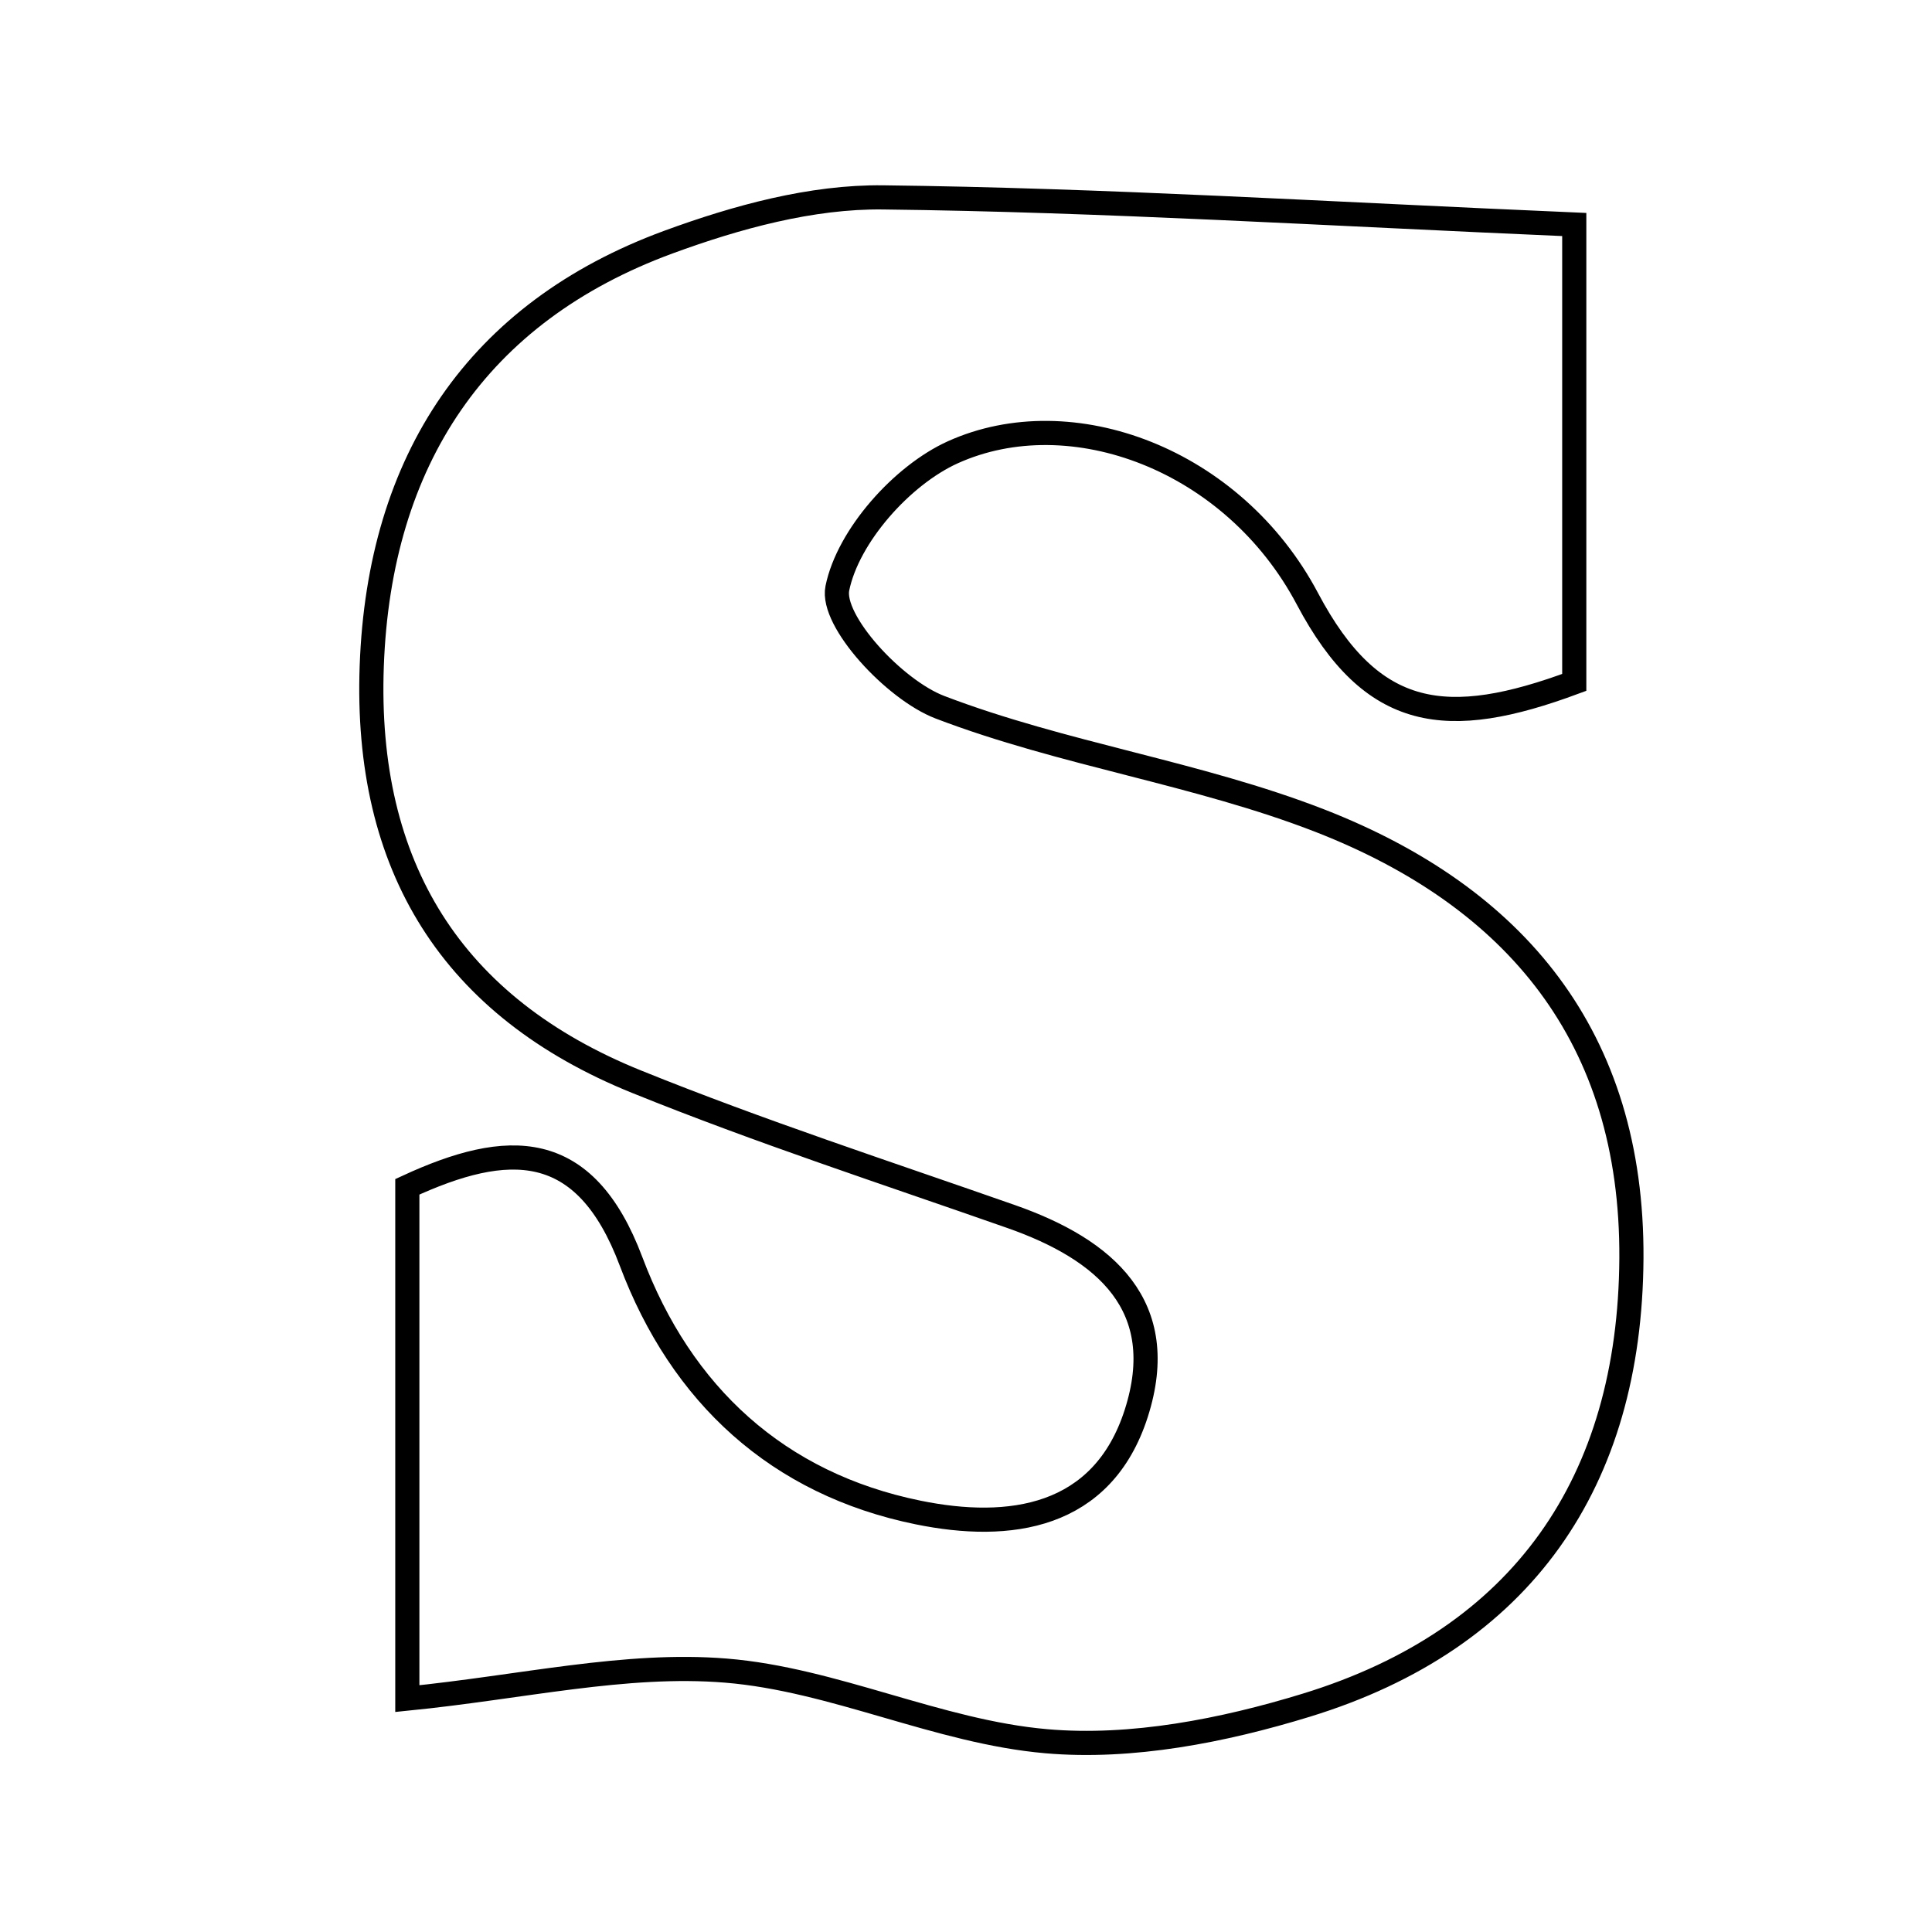 <svg xmlns="http://www.w3.org/2000/svg" viewBox="0.0 0.0 24.0 24.0" height="200px" width="200px"><path fill="none" stroke="black" stroke-width=".3" stroke-opacity="1.0"  filling="0" d="M10.971 2.452 C13.717 2.484 16.462 2.656 19.556 2.789 C19.556 3.537 19.556 4.517 19.556 5.497 C19.556 6.49 19.556 7.483 19.556 8.477 C17.981 9.061 17.047 8.961 16.241 7.438 C15.322 5.702 13.306 4.955 11.837 5.618 C11.204 5.904 10.534 6.659 10.402 7.307 C10.319 7.713 11.109 8.568 11.675 8.785 C13.207 9.371 14.875 9.602 16.402 10.197 C18.821 11.142 20.282 12.878 20.266 15.632 C20.249 18.407 18.916 20.357 16.229 21.182 C15.196 21.499 14.056 21.723 12.996 21.63 C11.654 21.513 10.359 20.862 9.018 20.753 C7.77 20.651 6.488 20.958 5.06 21.101 C5.06 18.863 5.06 16.87 5.06 14.743 C6.308 14.166 7.264 14.14 7.839 15.669 C8.462 17.327 9.663 18.434 11.406 18.789 C12.538 19.02 13.695 18.866 14.115 17.557 C14.543 16.221 13.73 15.522 12.56 15.112 C11.006 14.567 9.438 14.056 7.912 13.439 C5.611 12.511 4.527 10.766 4.618 8.272 C4.711 5.716 5.929 3.881 8.302 3.008 C9.149 2.697 10.081 2.441 10.971 2.452"></path></svg>